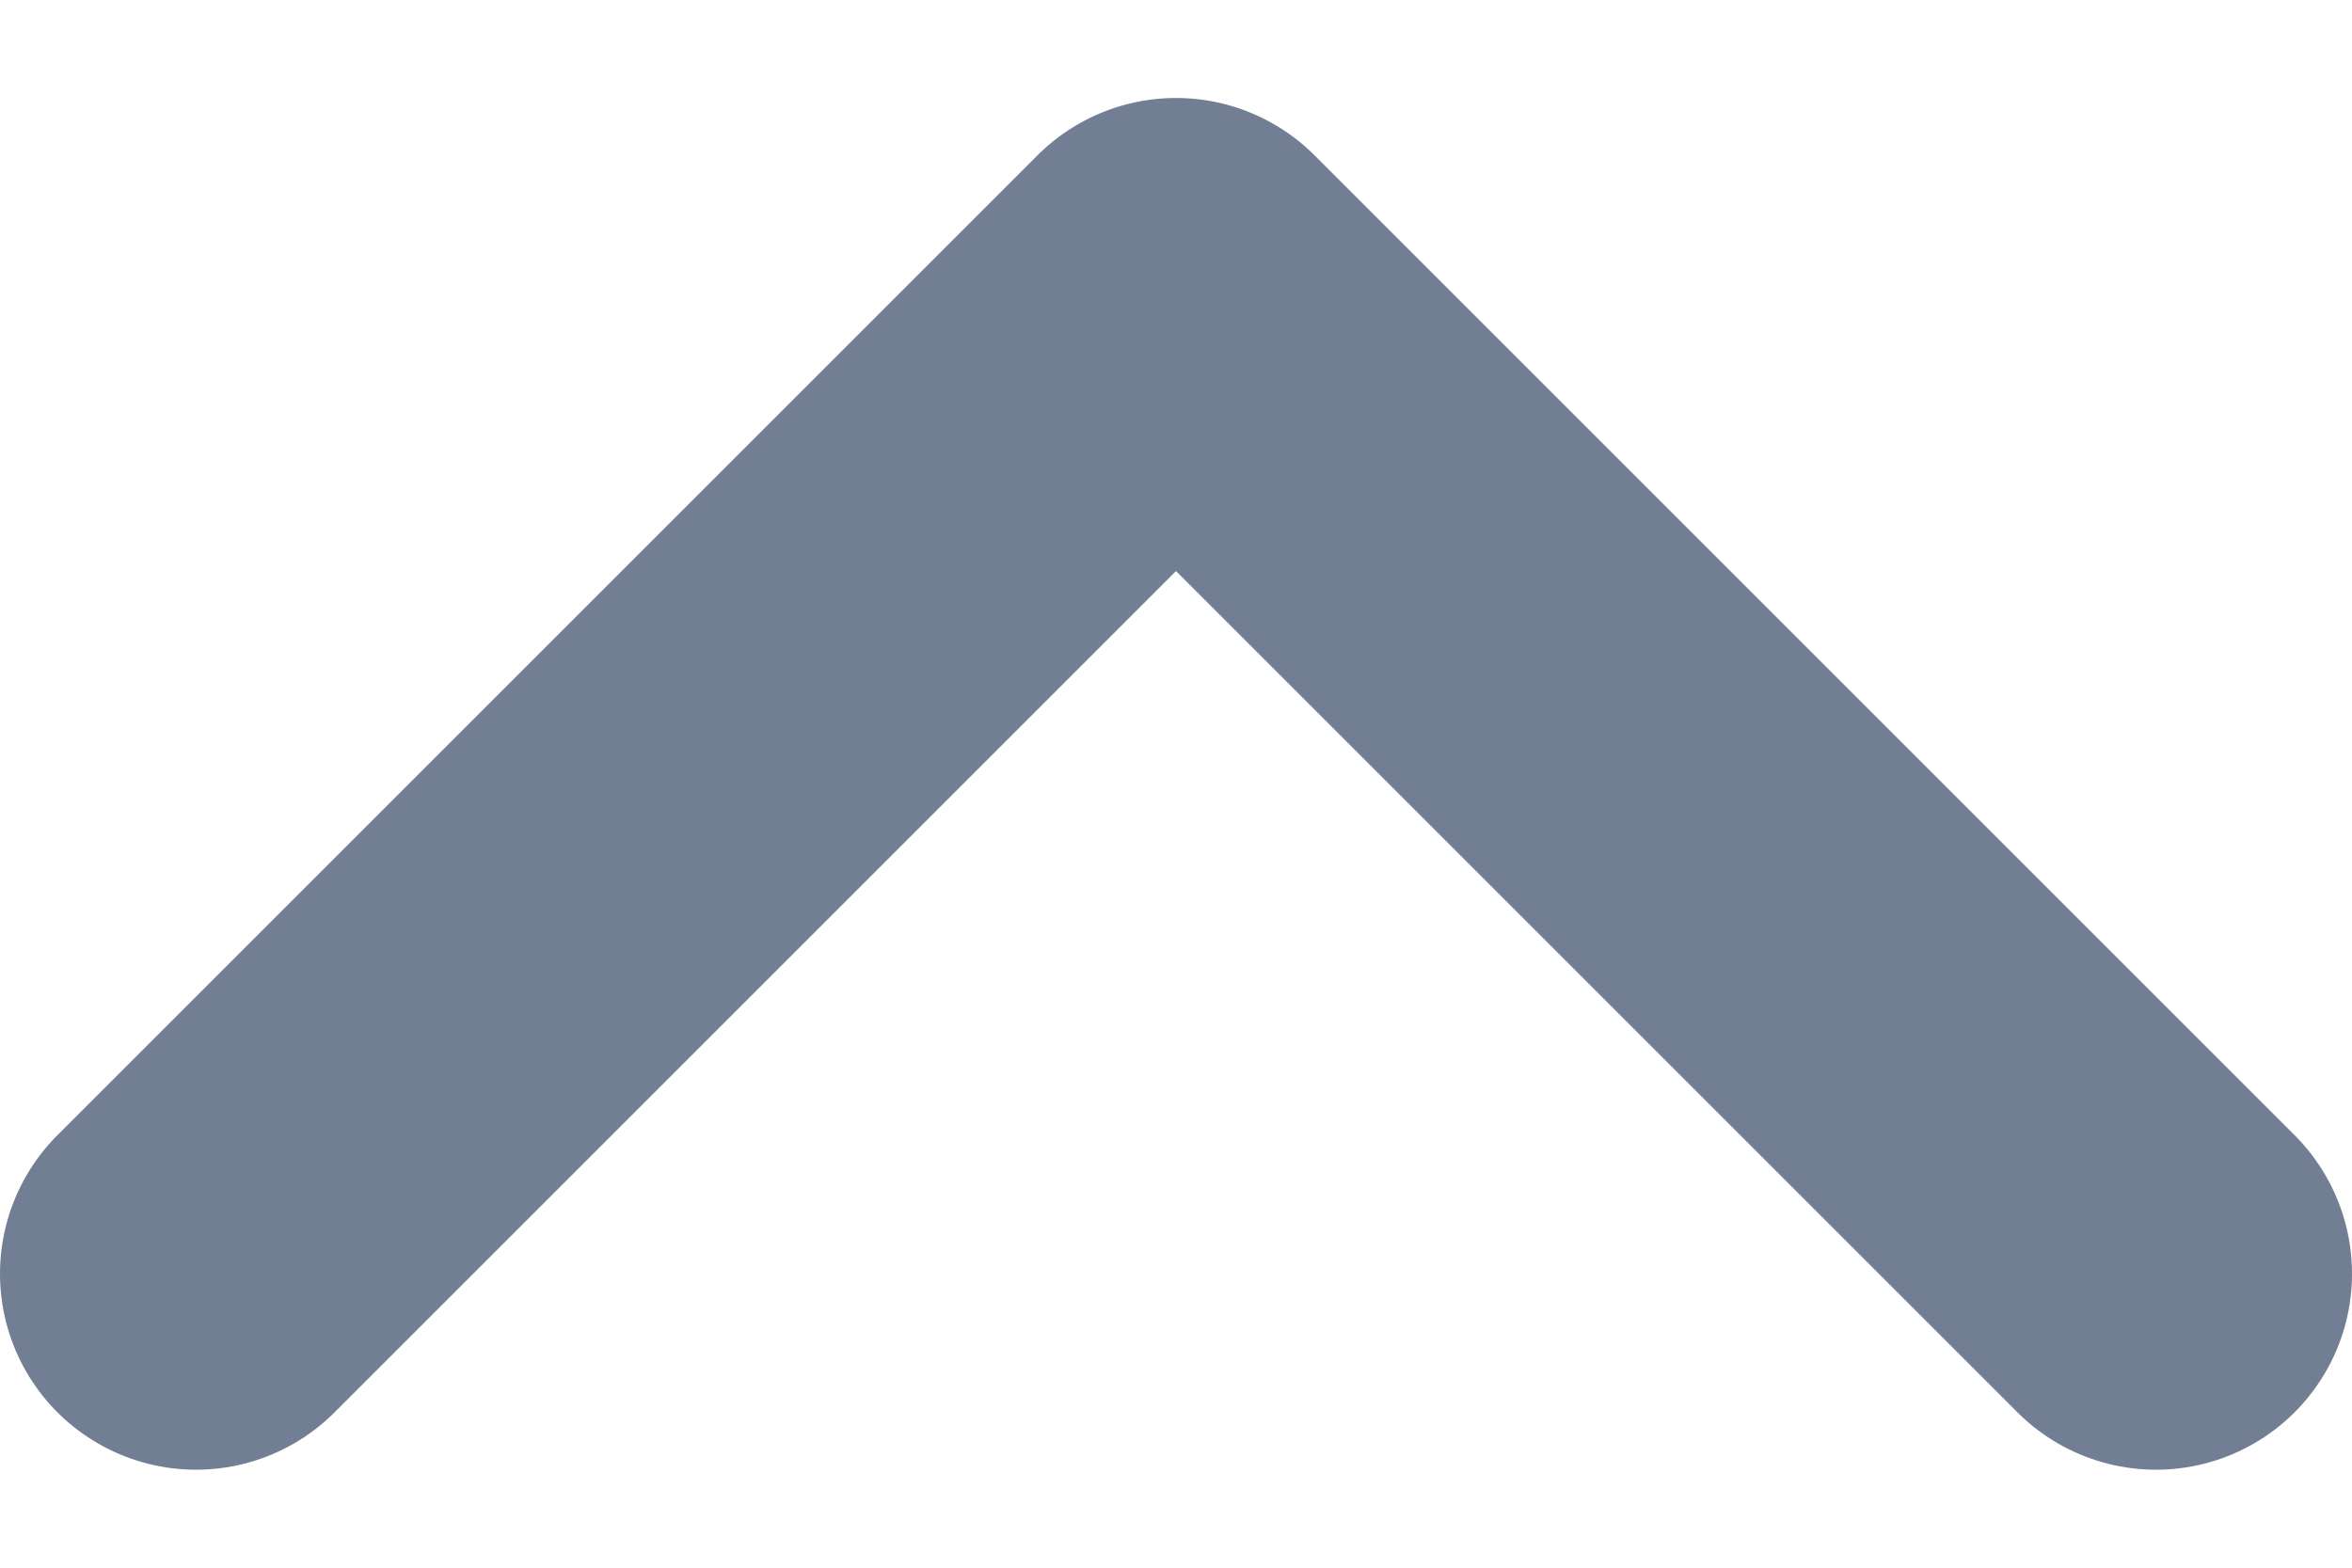 <svg width="6" height="4" viewBox="0 0 6 4" fill="none" xmlns="http://www.w3.org/2000/svg">
<path d="M5.5 3.25L3 0.75L0.5 3.25" stroke="#727E94" stroke-linecap="round" stroke-linejoin="round"/>
</svg>
